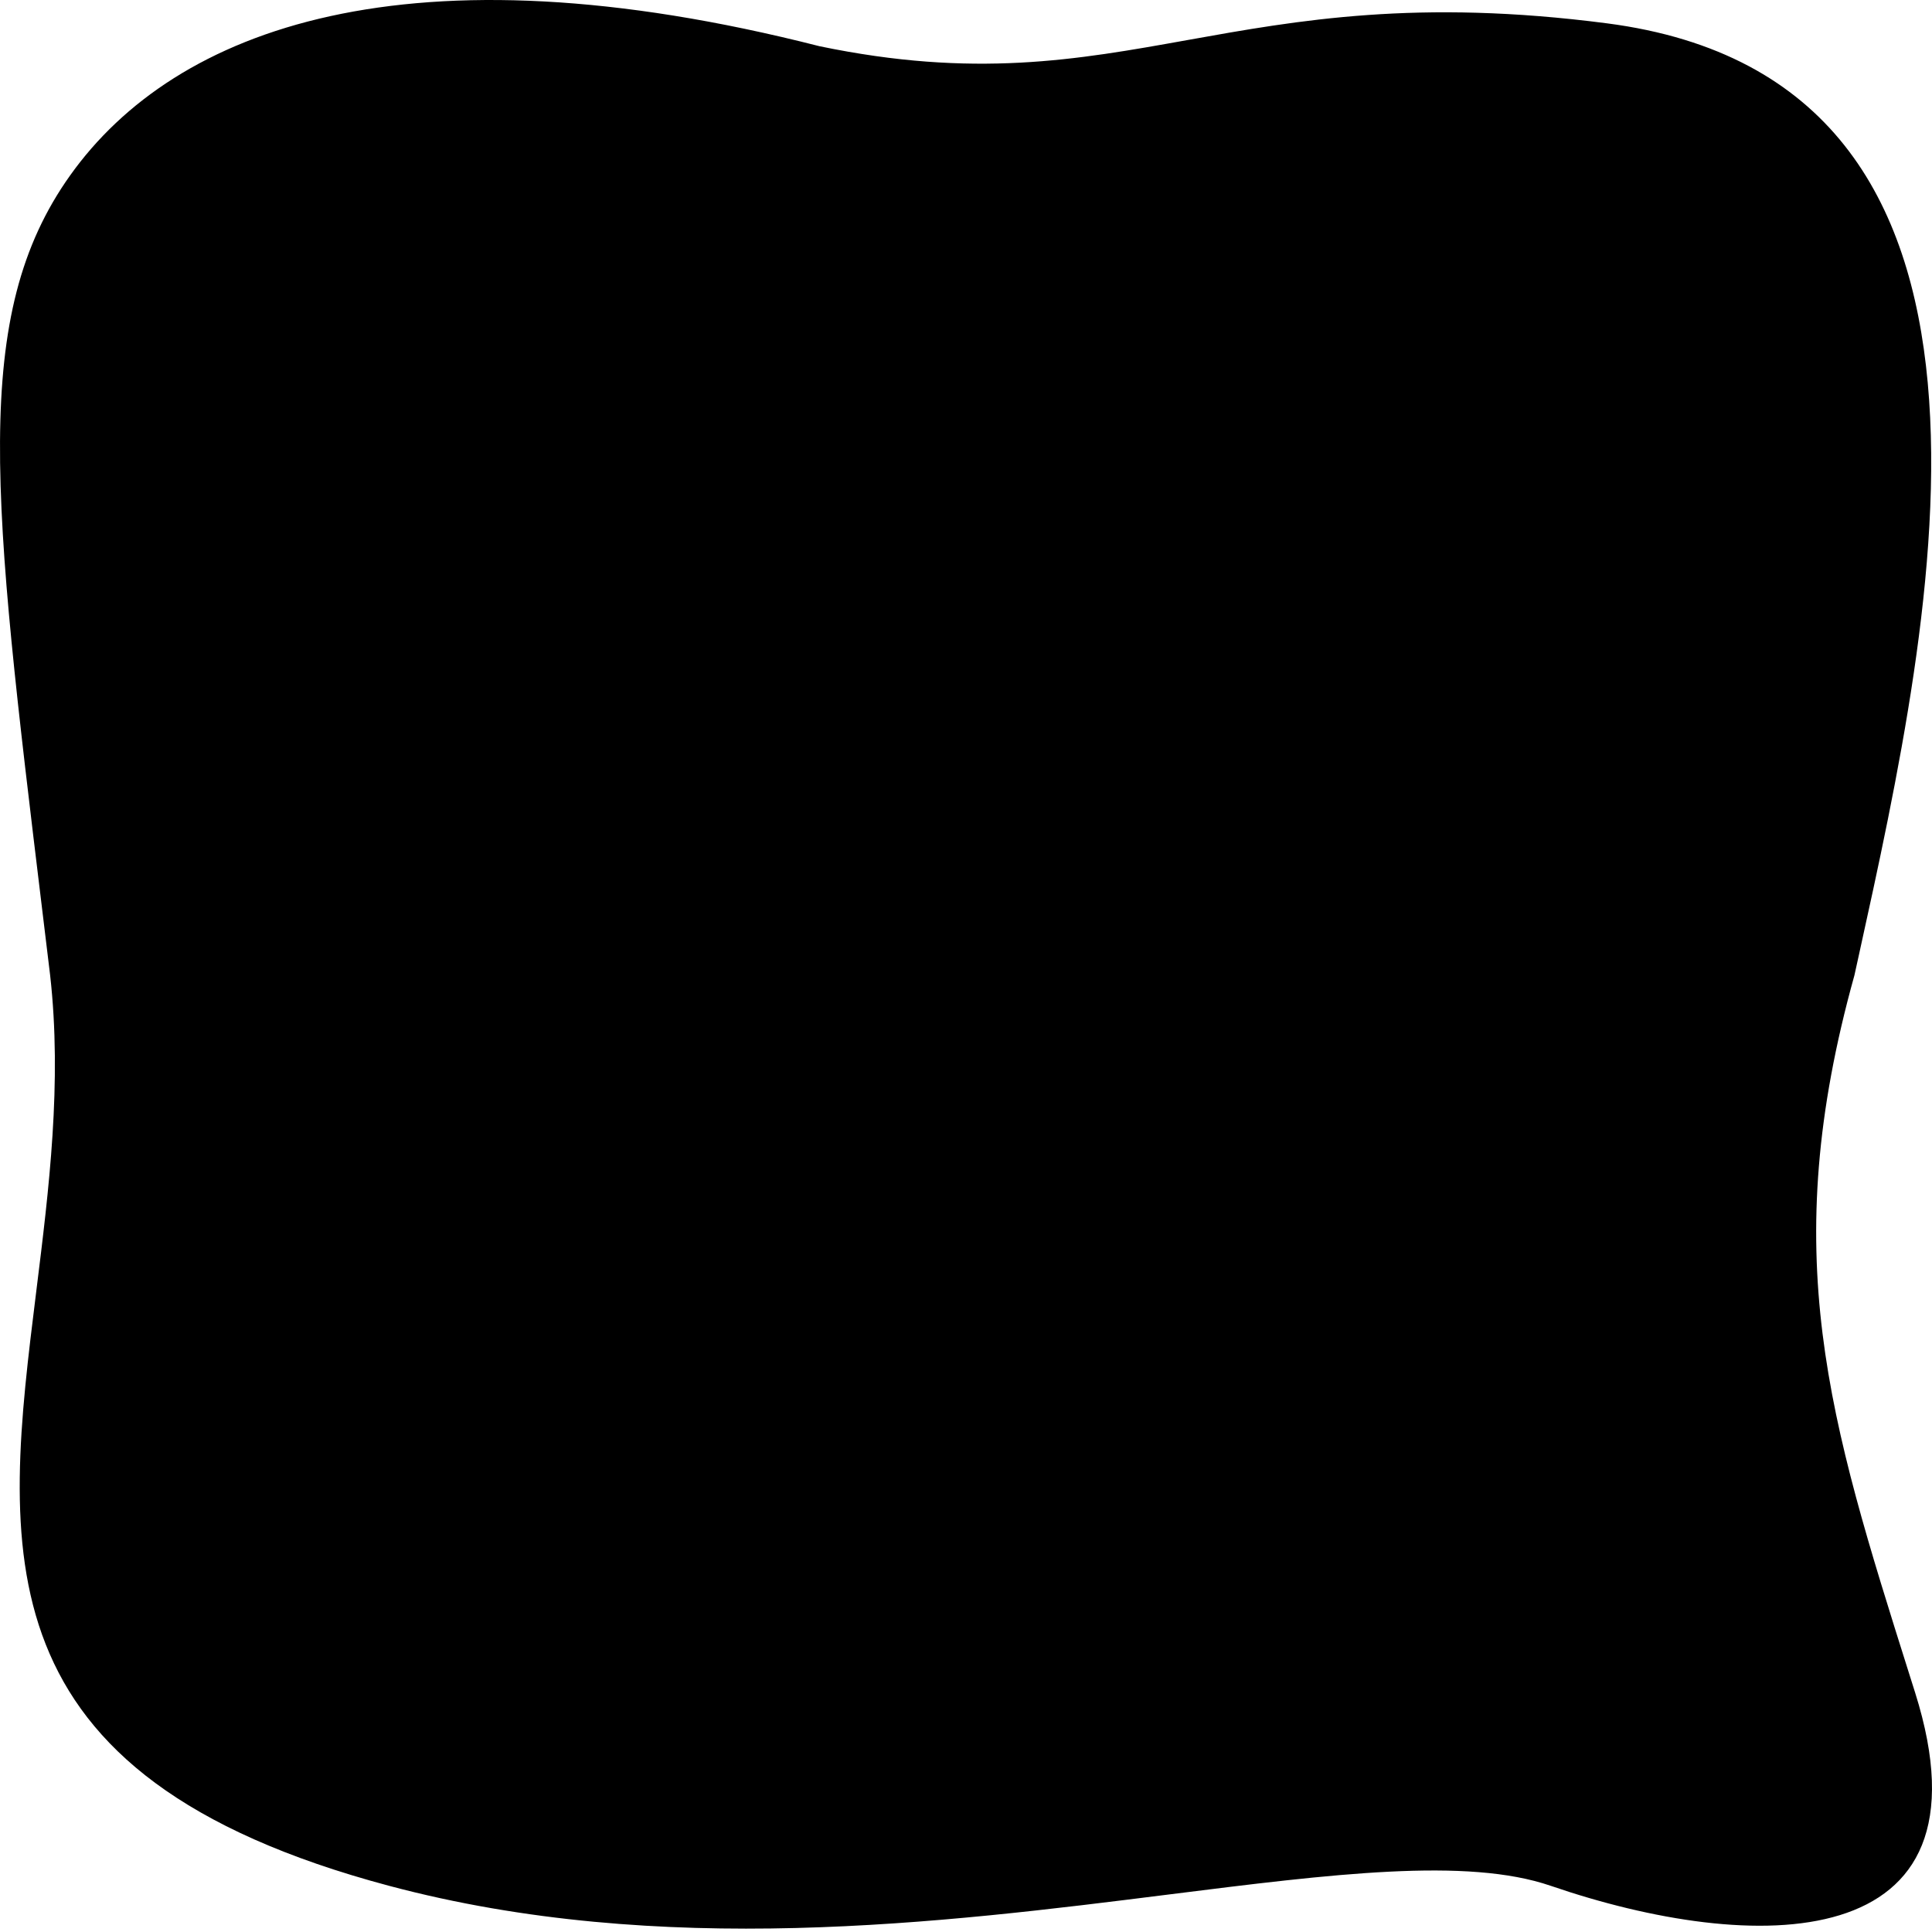 <svg width="211" height="211" viewBox="0 0 211 211" fill="none" xmlns="http://www.w3.org/2000/svg">
<path d="M4.608 99.343C-0.828 54.505 -3.256 34.478 7.664 19.151C19.151 3.03 44.647 -6.393 89.5 5.048C106.397 8.557 117.542 6.556 129.698 4.373C141.764 2.207 154.827 -0.139 175.5 2.548C224.03 8.855 211.226 67.008 203.014 104.307C202.85 105.053 202.687 105.79 202.527 106.518C194.046 136.97 199.714 154.933 208.557 182.957C208.756 183.587 208.957 184.223 209.159 184.864C218.342 213.993 191.304 213.491 169.368 205.958C160.205 202.811 145.461 204.664 127.679 206.899C102.89 210.014 72.198 213.871 42.5 205.958C-2.613 193.936 0.444 169.331 3.97 140.953C5.347 129.875 6.795 118.222 5.476 106.518C5.18 104.058 4.89 101.667 4.608 99.343Z" fill="black"/>
</svg>
